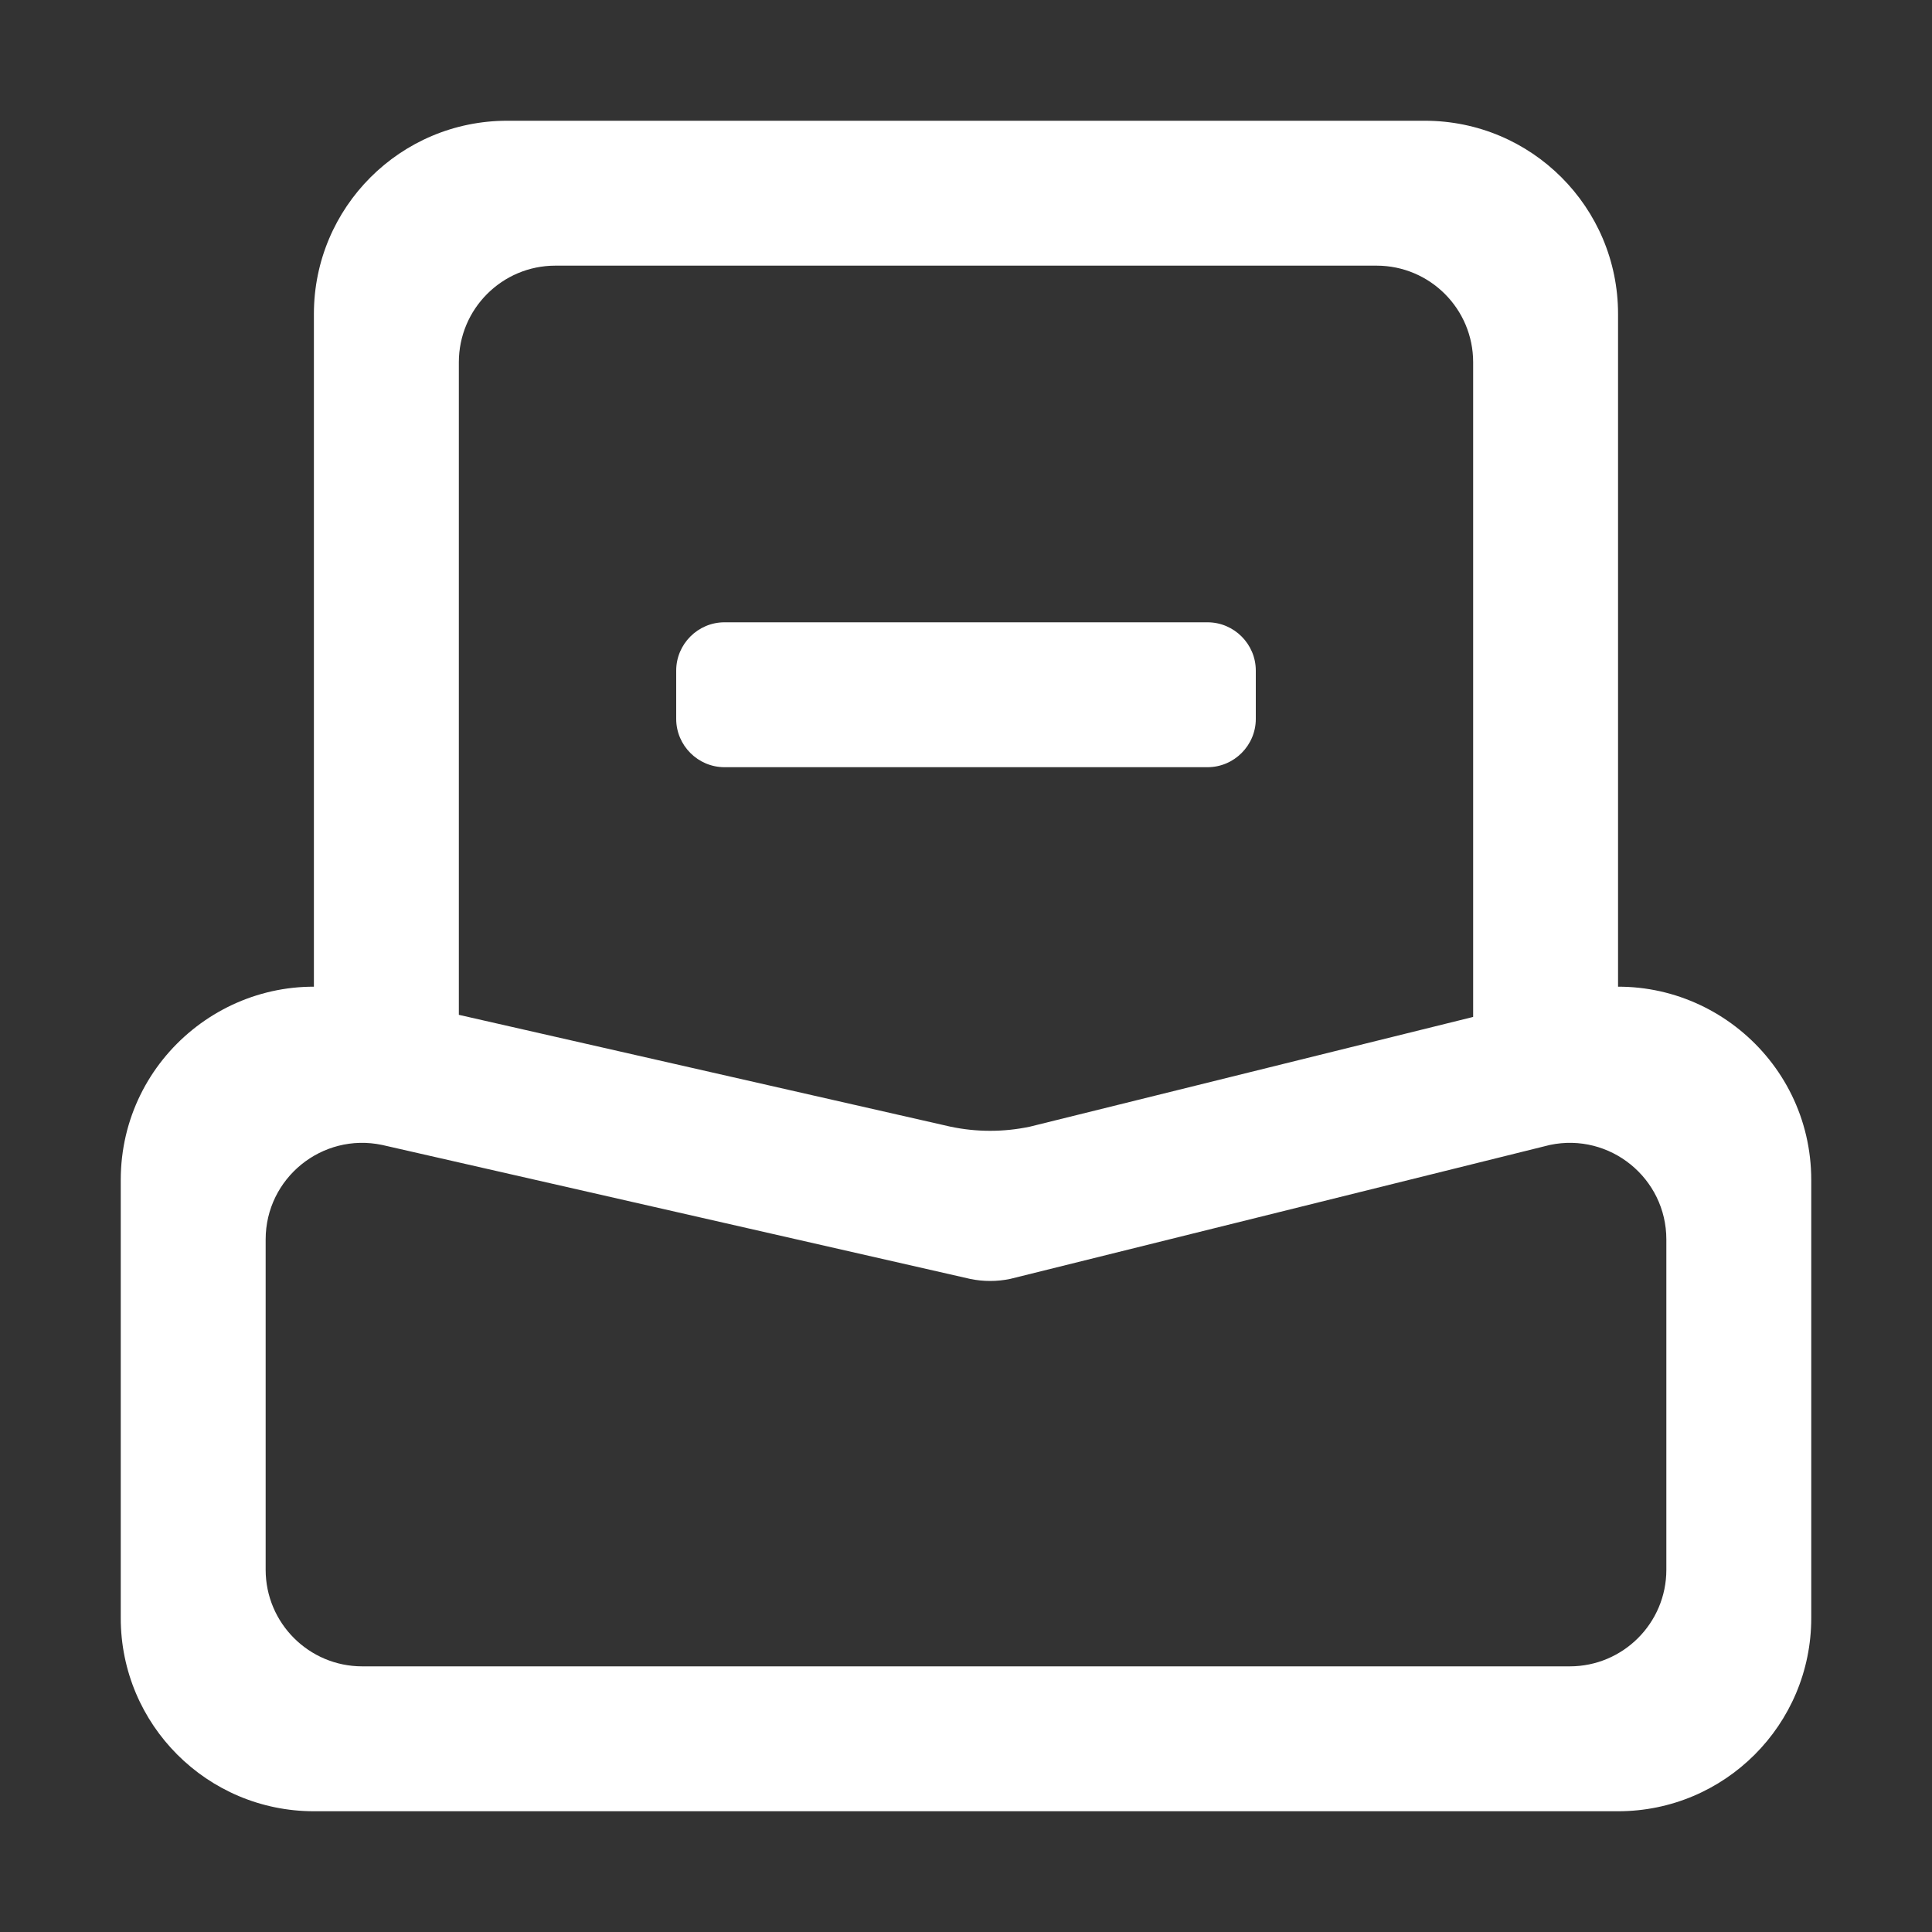 <?xml version="1.0" encoding="UTF-8"?>
<svg width="40px" height="40px" viewBox="0 0 40 40" version="1.1" xmlns="http://www.w3.org/2000/svg" xmlns:xlink="http://www.w3.org/1999/xlink">
    <rect x="0" y="0" width="40" height="40" fill="#333333" stroke="none"/>
    <title>ic_protocol</title>
    <g id="页面-1" stroke="none" stroke-width="1" fill="none" fill-rule="evenodd">
        <g id="5-1设置" transform="translate(-24, -600)">
            <g id="ic_protocol" transform="translate(24, 600)">
                <polygon id="Fill-1" fill="#000000" opacity="0" points="0 40 40 40 40 0 0 0"></polygon>
                <g id="编组" transform="translate(2.5, 2.5)" fill="#FFFFFF">
                    <path d="M32,30 C32,31.104 31.104,32 30,32 L5,32 C3.896,32 3,31.104 3,30 L3,23.162 C3,21.892 4.169,20.943 5.412,21.205 L17.588,23.979 C17.86,24.035 18.14,24.035 18.412,23.979 L29.588,21.205 C30.831,20.943 32,21.892 32,23.162 L32,30 Z M30.176,18.016 L18.824,20.826 C18.281,20.941 17.719,20.941 17.176,20.826 L4.824,18.016 C2.338,17.492 0,19.389 0,21.93 L0,31 C0,33.209 1.791,35 4,35 L31,35 C33.209,35 35,33.209 35,31 L35,21.93 C35,19.389 32.662,17.492 30.176,18.016 L30.176,18.016 Z" id="Fill-2"></path>
                    <path d="M7,20.491 L7,5 C7,3.895 7.896,3 8.999,3 L26,3 C27.105,3 28,3.895 28,5 L28,20.491 L31,20.491 L31,4 C31,1.791 29.209,0 27,0 L8,0 C5.79,0 3.999,1.791 3.999,4 L3.999,20.491 L7,20.491 Z" id="Fill-4"></path>
                    <path d="M22.5,13.384 L12.5,13.384 C11.95,13.384 11.5,12.934 11.5,12.384 L11.5,11.384 C11.5,10.834 11.95,10.384 12.5,10.384 L22.5,10.384 C23.05,10.384 23.5,10.834 23.5,11.384 L23.5,12.384 C23.5,12.934 23.05,13.384 22.5,13.384" id="Fill-6"></path>
                </g>
            </g>
        </g>
    </g>
</svg>